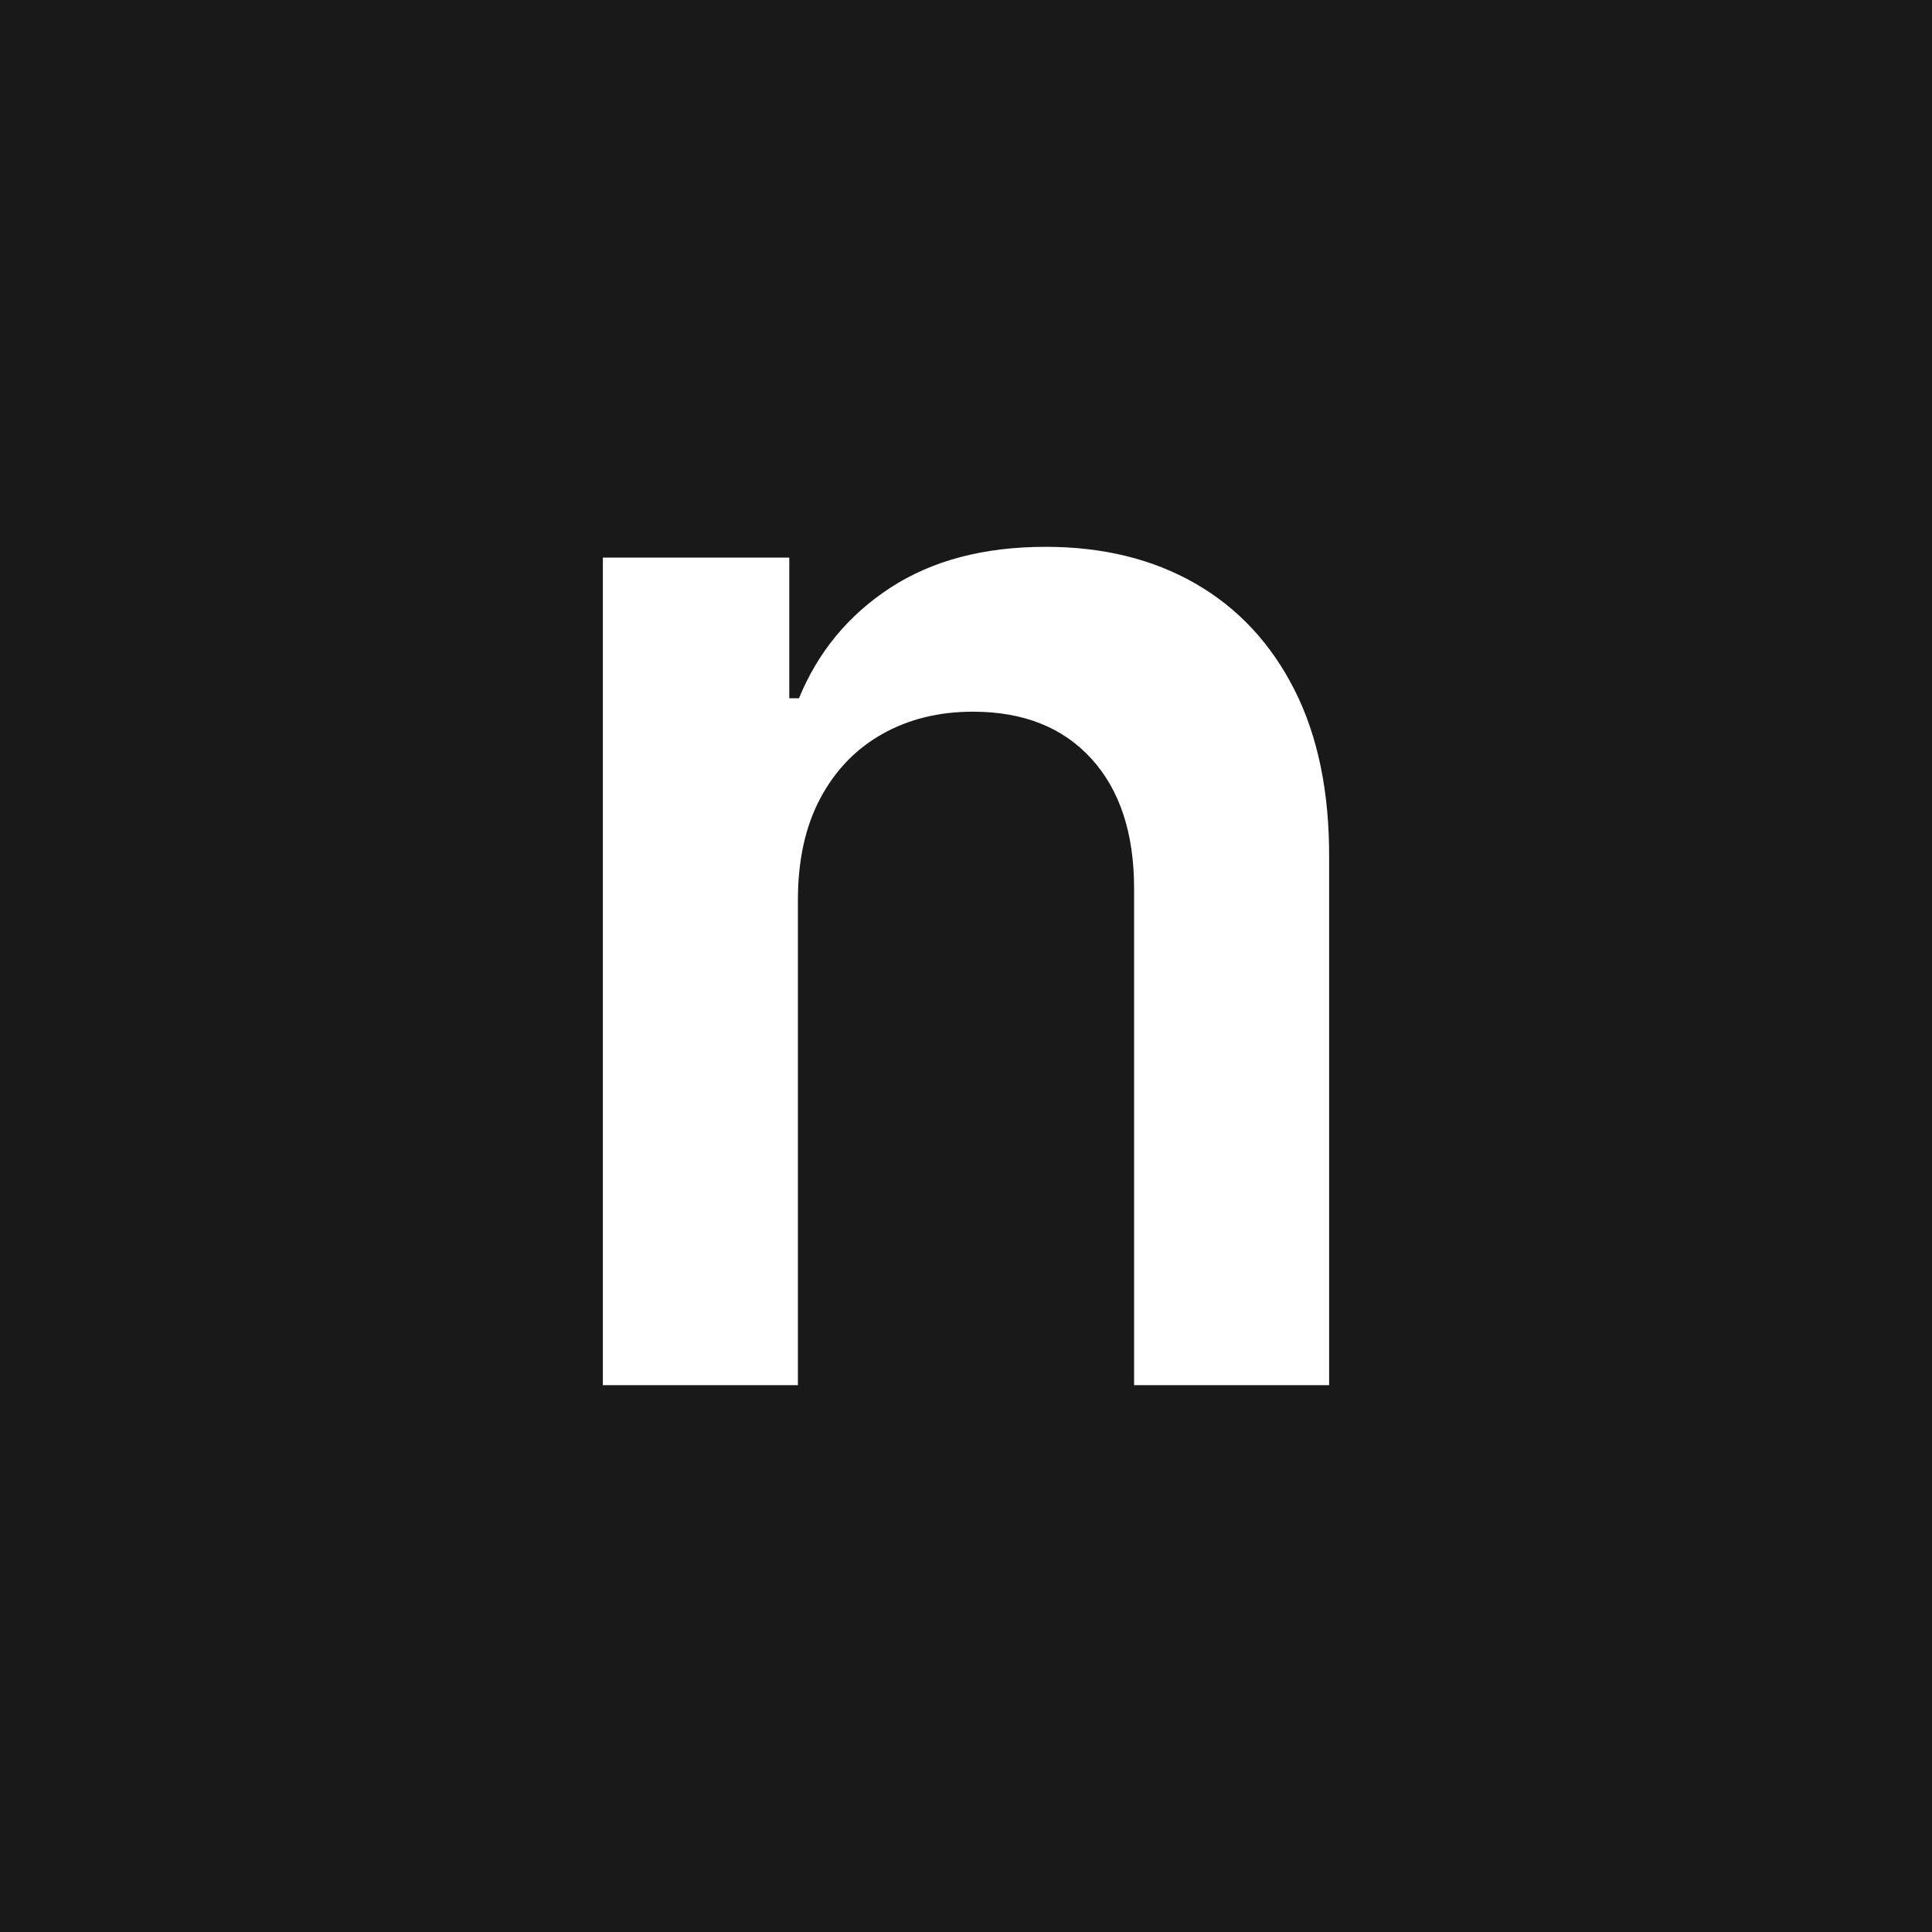 <?xml version="1.0" encoding="UTF-8"?><svg id="Layer_2" xmlns="http://www.w3.org/2000/svg" viewBox="0 0 1000 1000"><defs><style>.cls-1{fill:#fff;}.cls-2{fill:#191919;}</style></defs><g id="Layer_1-2"><rect class="cls-2" width="1000" height="1000"/><path class="cls-1" d="M412.99,465.98v250.98h-100.95V288.62h96.49v72.78h5.02c9.85-23.98,25.61-43.04,47.27-57.17,21.66-14.13,48.47-21.19,80.45-21.19,29.56,0,55.36,6.32,77.38,18.96,22.03,12.64,39.13,30.95,51.31,54.94,12.17,23.98,18.17,53.08,17.99,87.29v272.73h-100.95V459.84c0-28.63-7.39-51.03-22.17-67.21-14.78-16.17-35.18-24.26-61.21-24.26-17.66,0-33.32,3.86-46.99,11.57-13.66,7.72-24.36,18.82-32.07,33.32-7.72,14.5-11.57,32.07-11.57,52.71Z"/></g></svg>